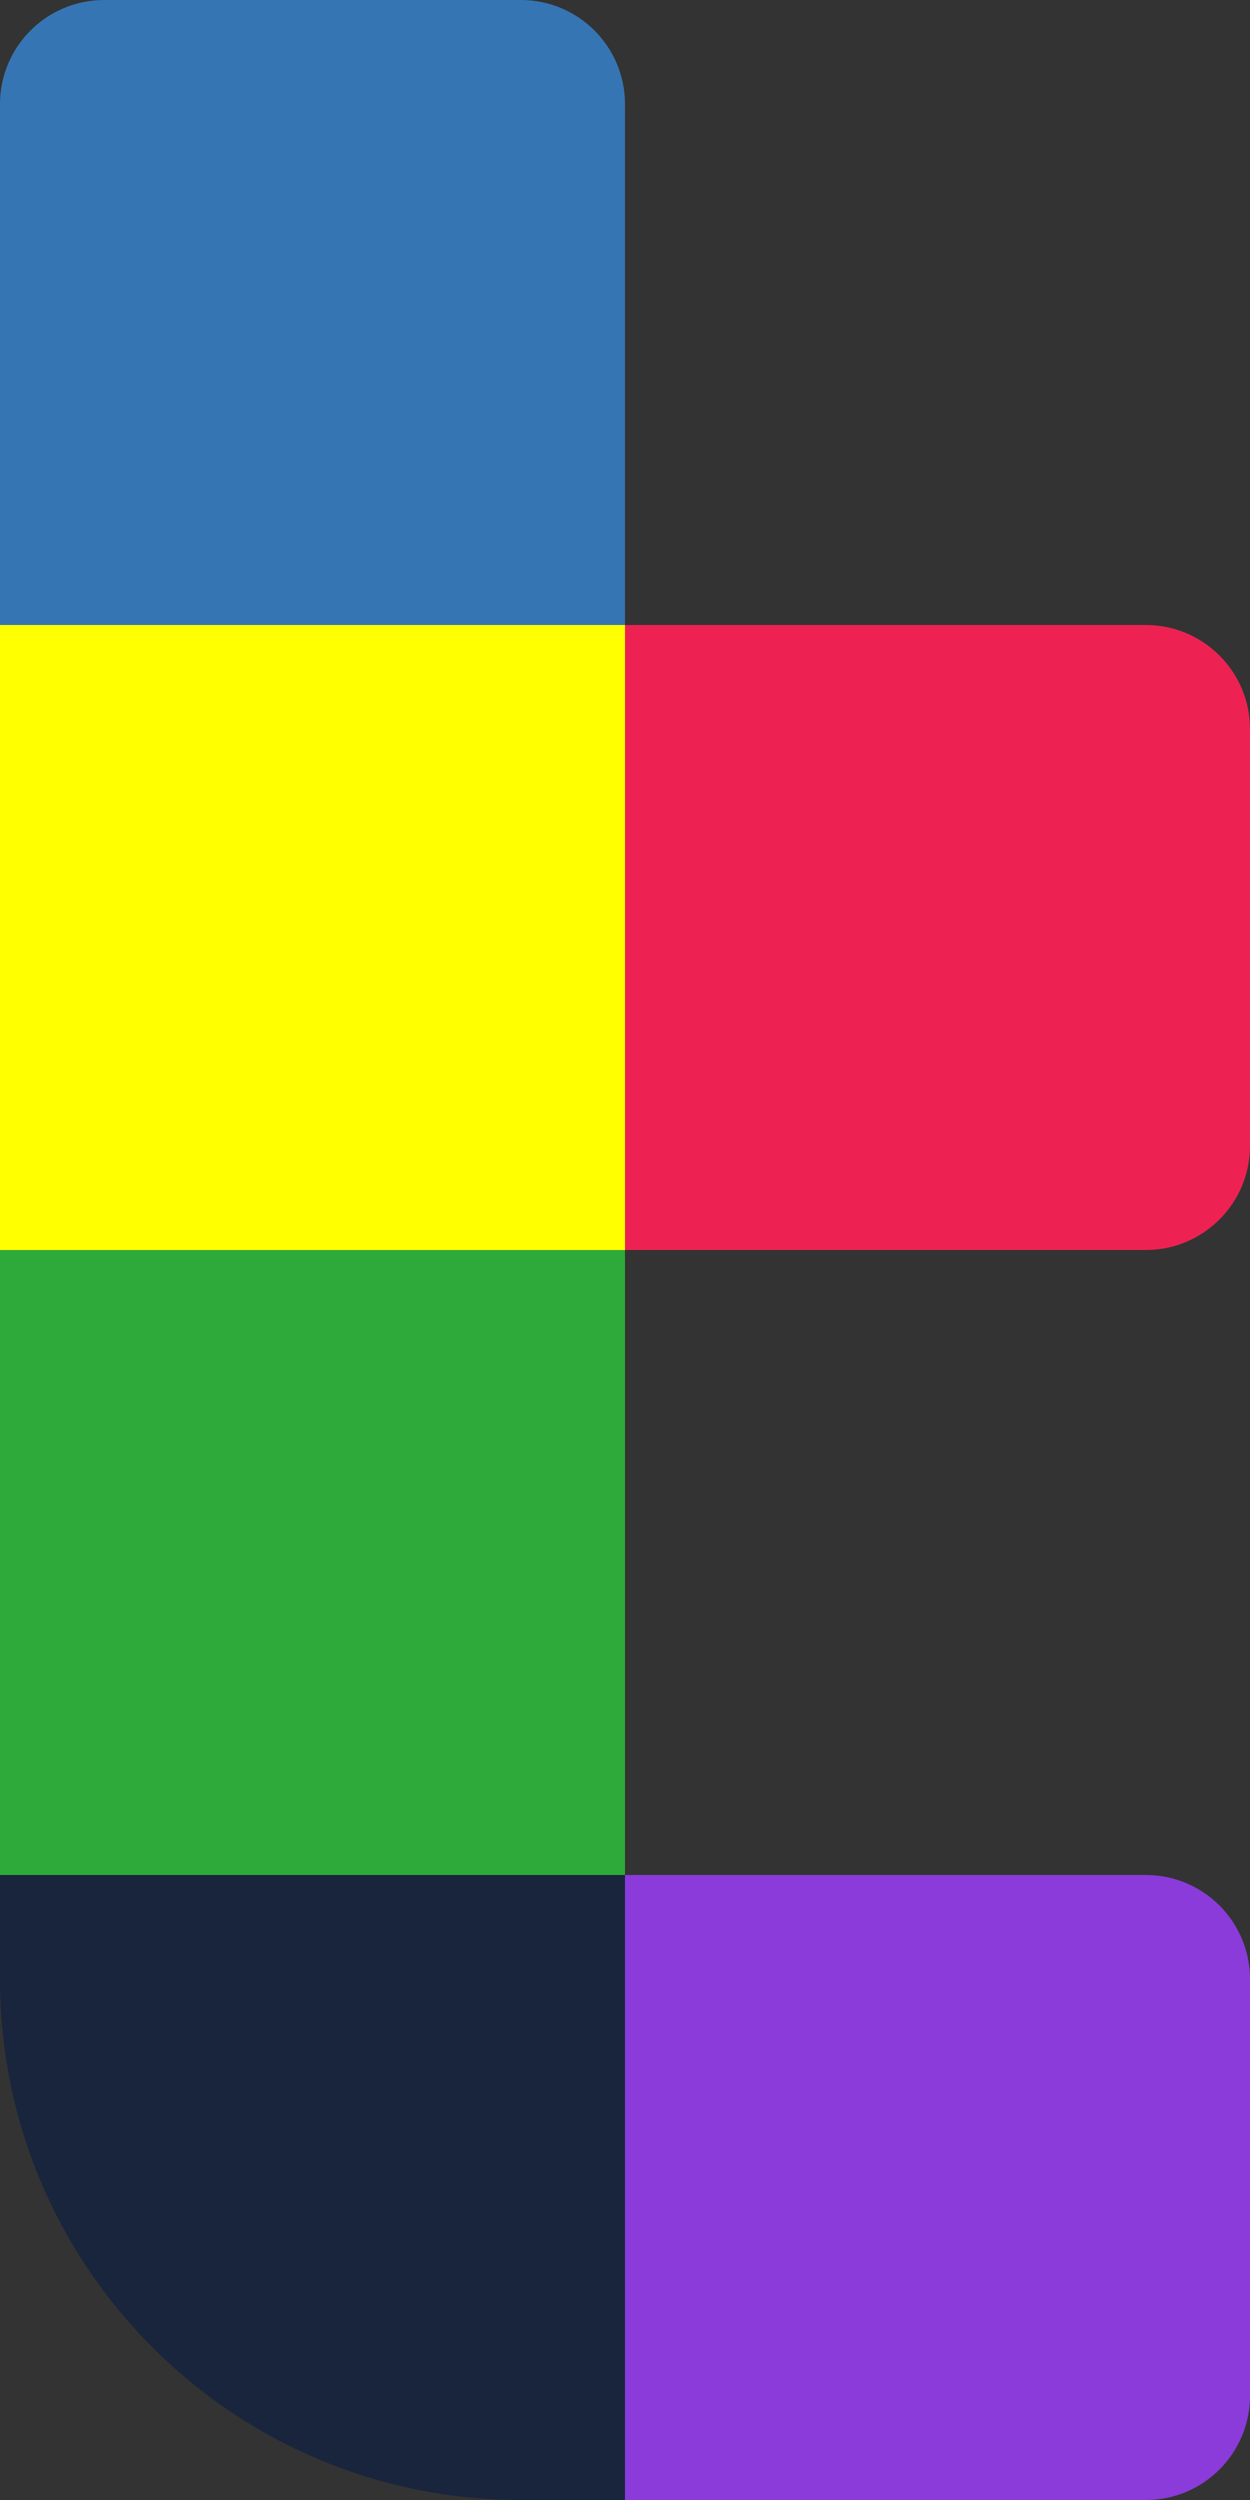 <svg width="48" height="96" viewBox="0 0 48 96" fill="none" xmlns="http://www.w3.org/2000/svg">
<rect x="0" y="0" width="48" height="96" fill="#333333" stroke="none"/>
<path d="M0 4C0 1.791 1.791 0 4 0H20C22.209 0 24 1.791 24 4V24H0V4Z" fill="#3675B4"/>
<rect y="24" width="24" height="24" fill="#FFFF00"/>
<rect y="48" width="24" height="24" fill="#2DAA39"/>
<path d="M24 72H44C46.209 72 48 73.791 48 76V92C48 94.209 46.209 96 44 96H24V72Z" fill="#8A3BDA"/>
<path d="M0 72H24V96H20C8.954 96 0 87.046 0 76V72Z" fill="#18253D"/>
<path d="M24 24H44C46.209 24 48 25.791 48 28V44C48 46.209 46.209 48 44 48H24V24Z" fill="#ED2252"/>
</svg>
